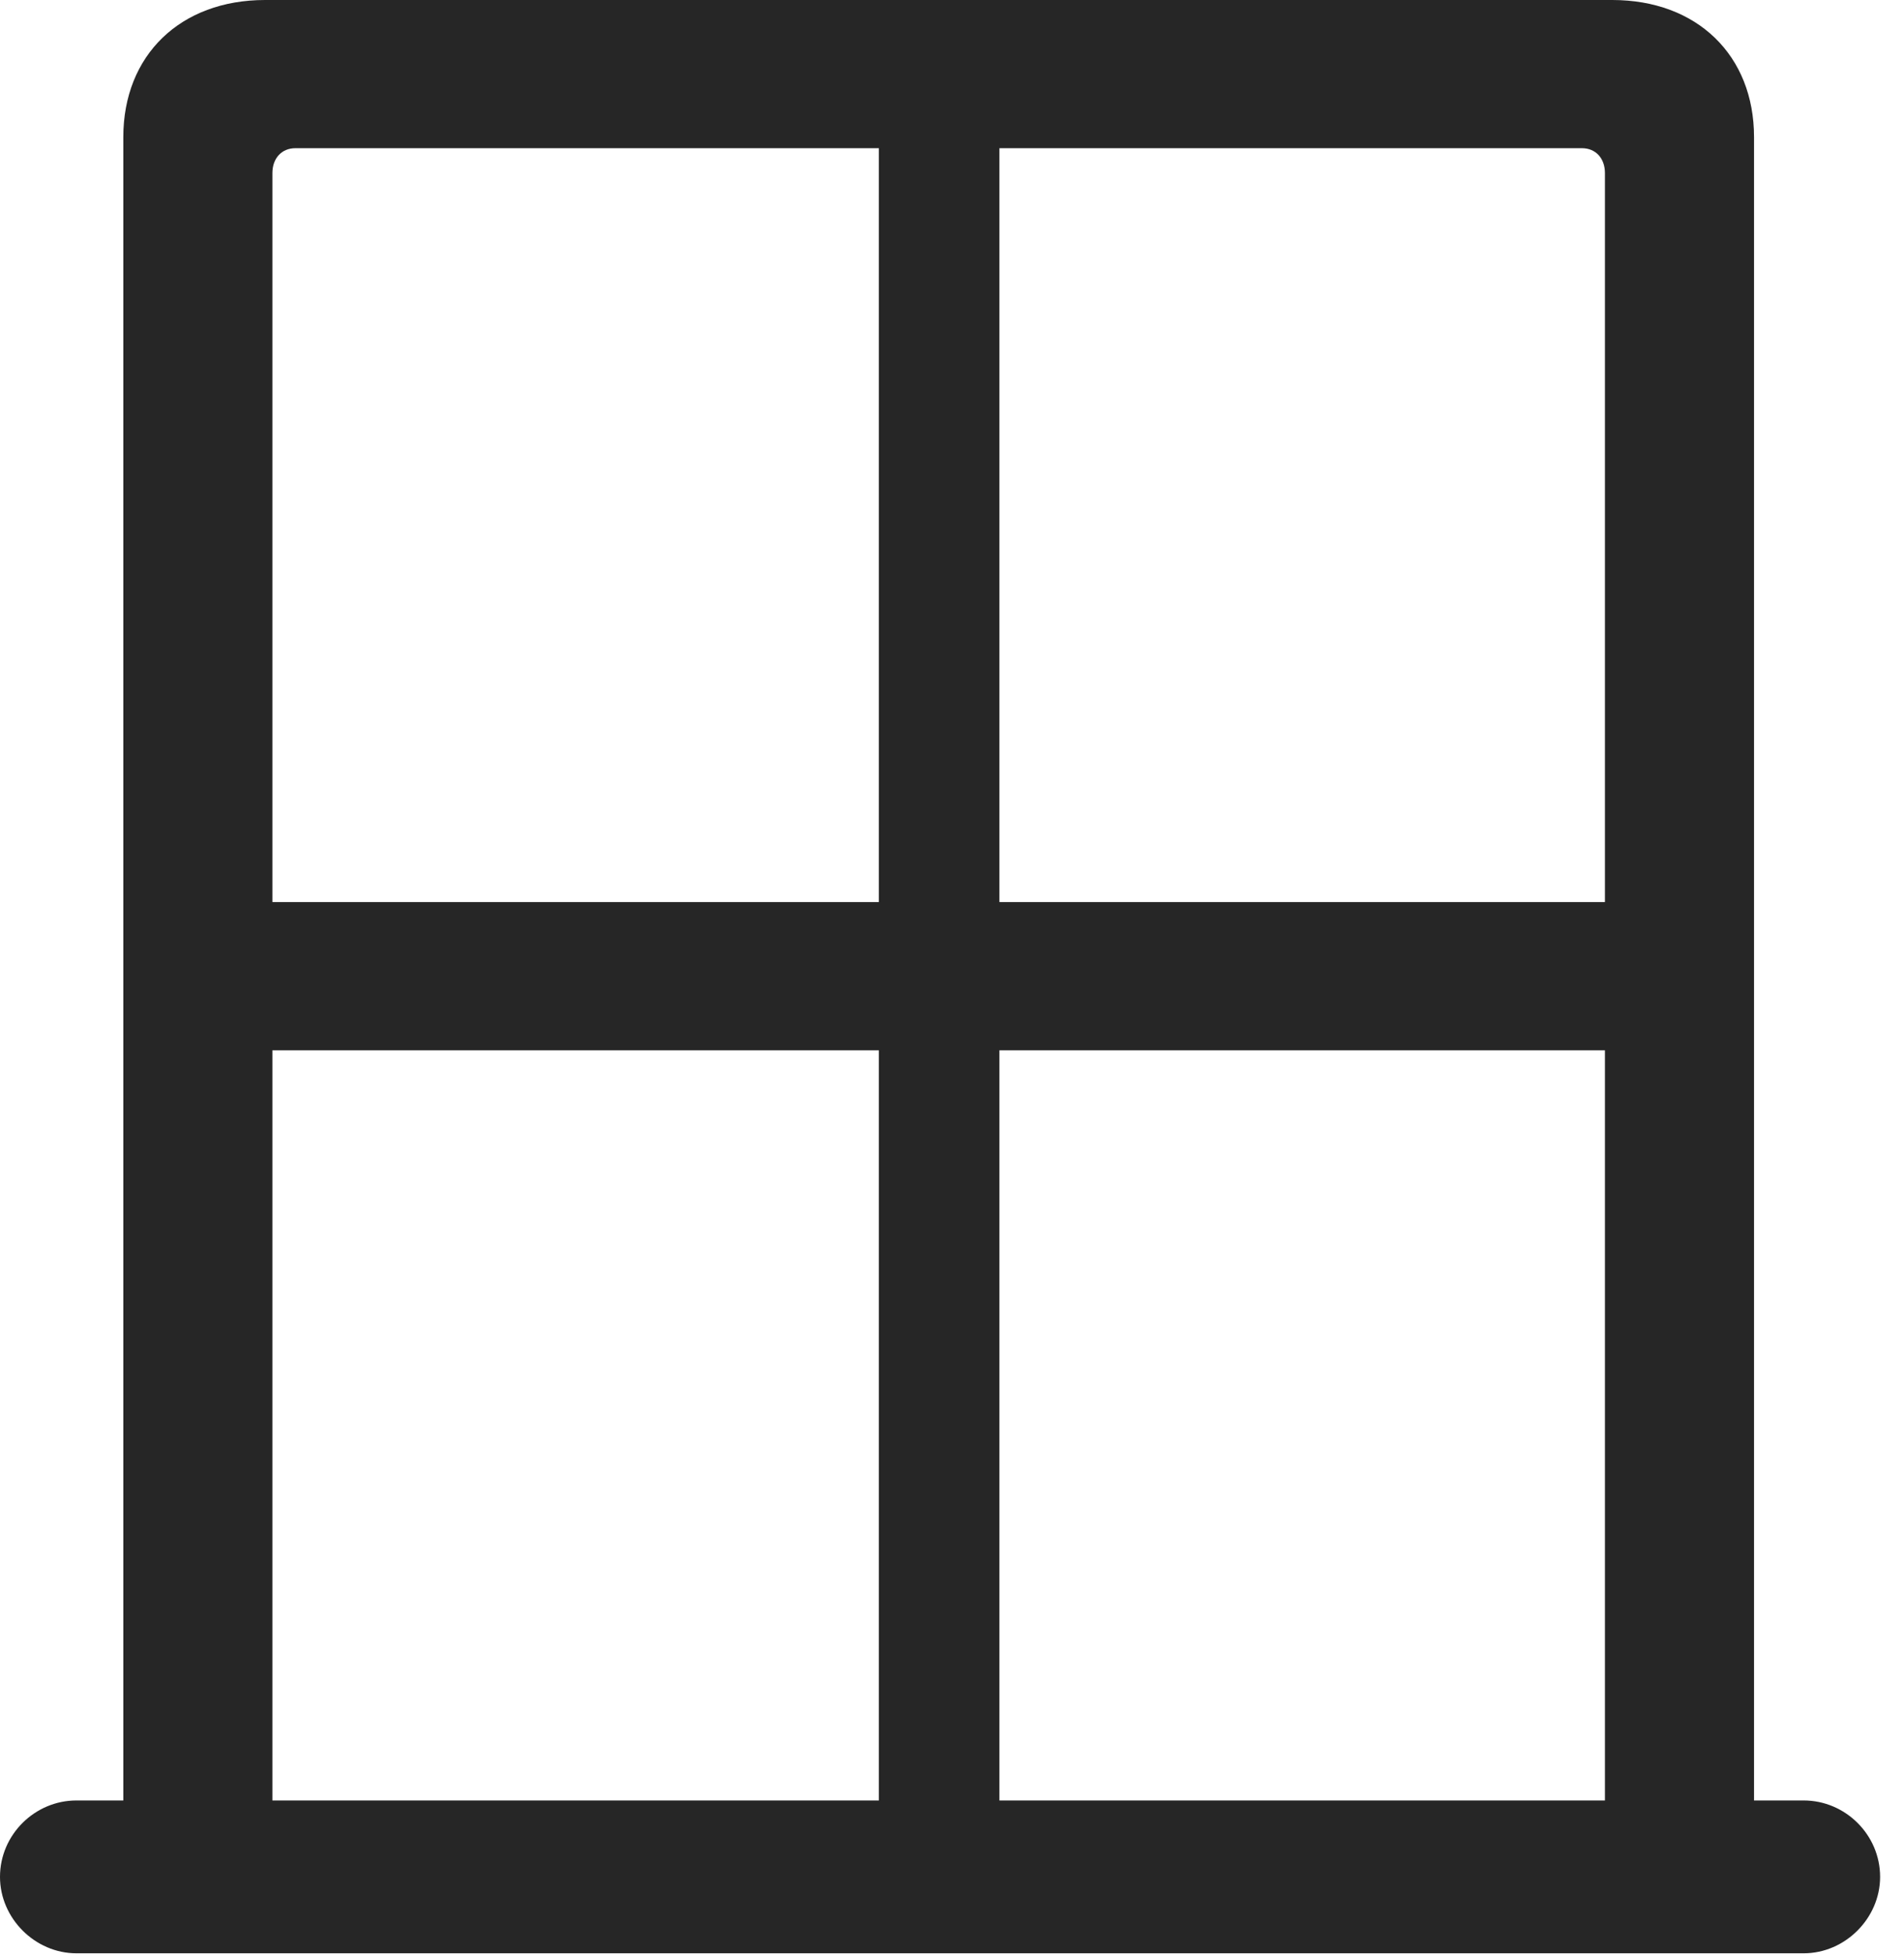 <?xml version="1.0" encoding="UTF-8"?>
<!--Generator: Apple Native CoreSVG 326-->
<!DOCTYPE svg
PUBLIC "-//W3C//DTD SVG 1.1//EN"
       "http://www.w3.org/Graphics/SVG/1.1/DTD/svg11.dtd">
<svg version="1.1" xmlns="http://www.w3.org/2000/svg" xmlns:xlink="http://www.w3.org/1999/xlink" viewBox="0 0 28.287 29.025">
 <g>
  <rect height="29.025" opacity="0" width="28.287" x="0" y="0"/>
  <path d="M0 27.877C0 28.492 0.52 29.012 1.135 29.012L26.797 29.012C27.412 29.012 27.932 28.492 27.932 27.877C27.932 27.248 27.412 26.742 26.797 26.742L26.059 26.742L26.059 2.037C26.059 0.82 25.211 0 23.953 0L3.938 0C2.68 0 1.832 0.82 1.832 2.037L1.832 26.742L1.135 26.742C0.52 26.742 0 27.248 0 27.877ZM4.047 13.398L4.047 2.57C4.047 2.352 4.184 2.201 4.389 2.201L13.057 2.201L13.057 13.398ZM14.848 13.398L14.848 2.201L23.502 2.201C23.707 2.201 23.844 2.352 23.844 2.57L23.844 13.398ZM4.047 26.742L4.047 15.6L13.057 15.6L13.057 26.742ZM14.848 26.742L14.848 15.6L23.844 15.6L23.844 26.742Z" fill="black" fill-opacity="0.85"/>
 </g>
</svg>
